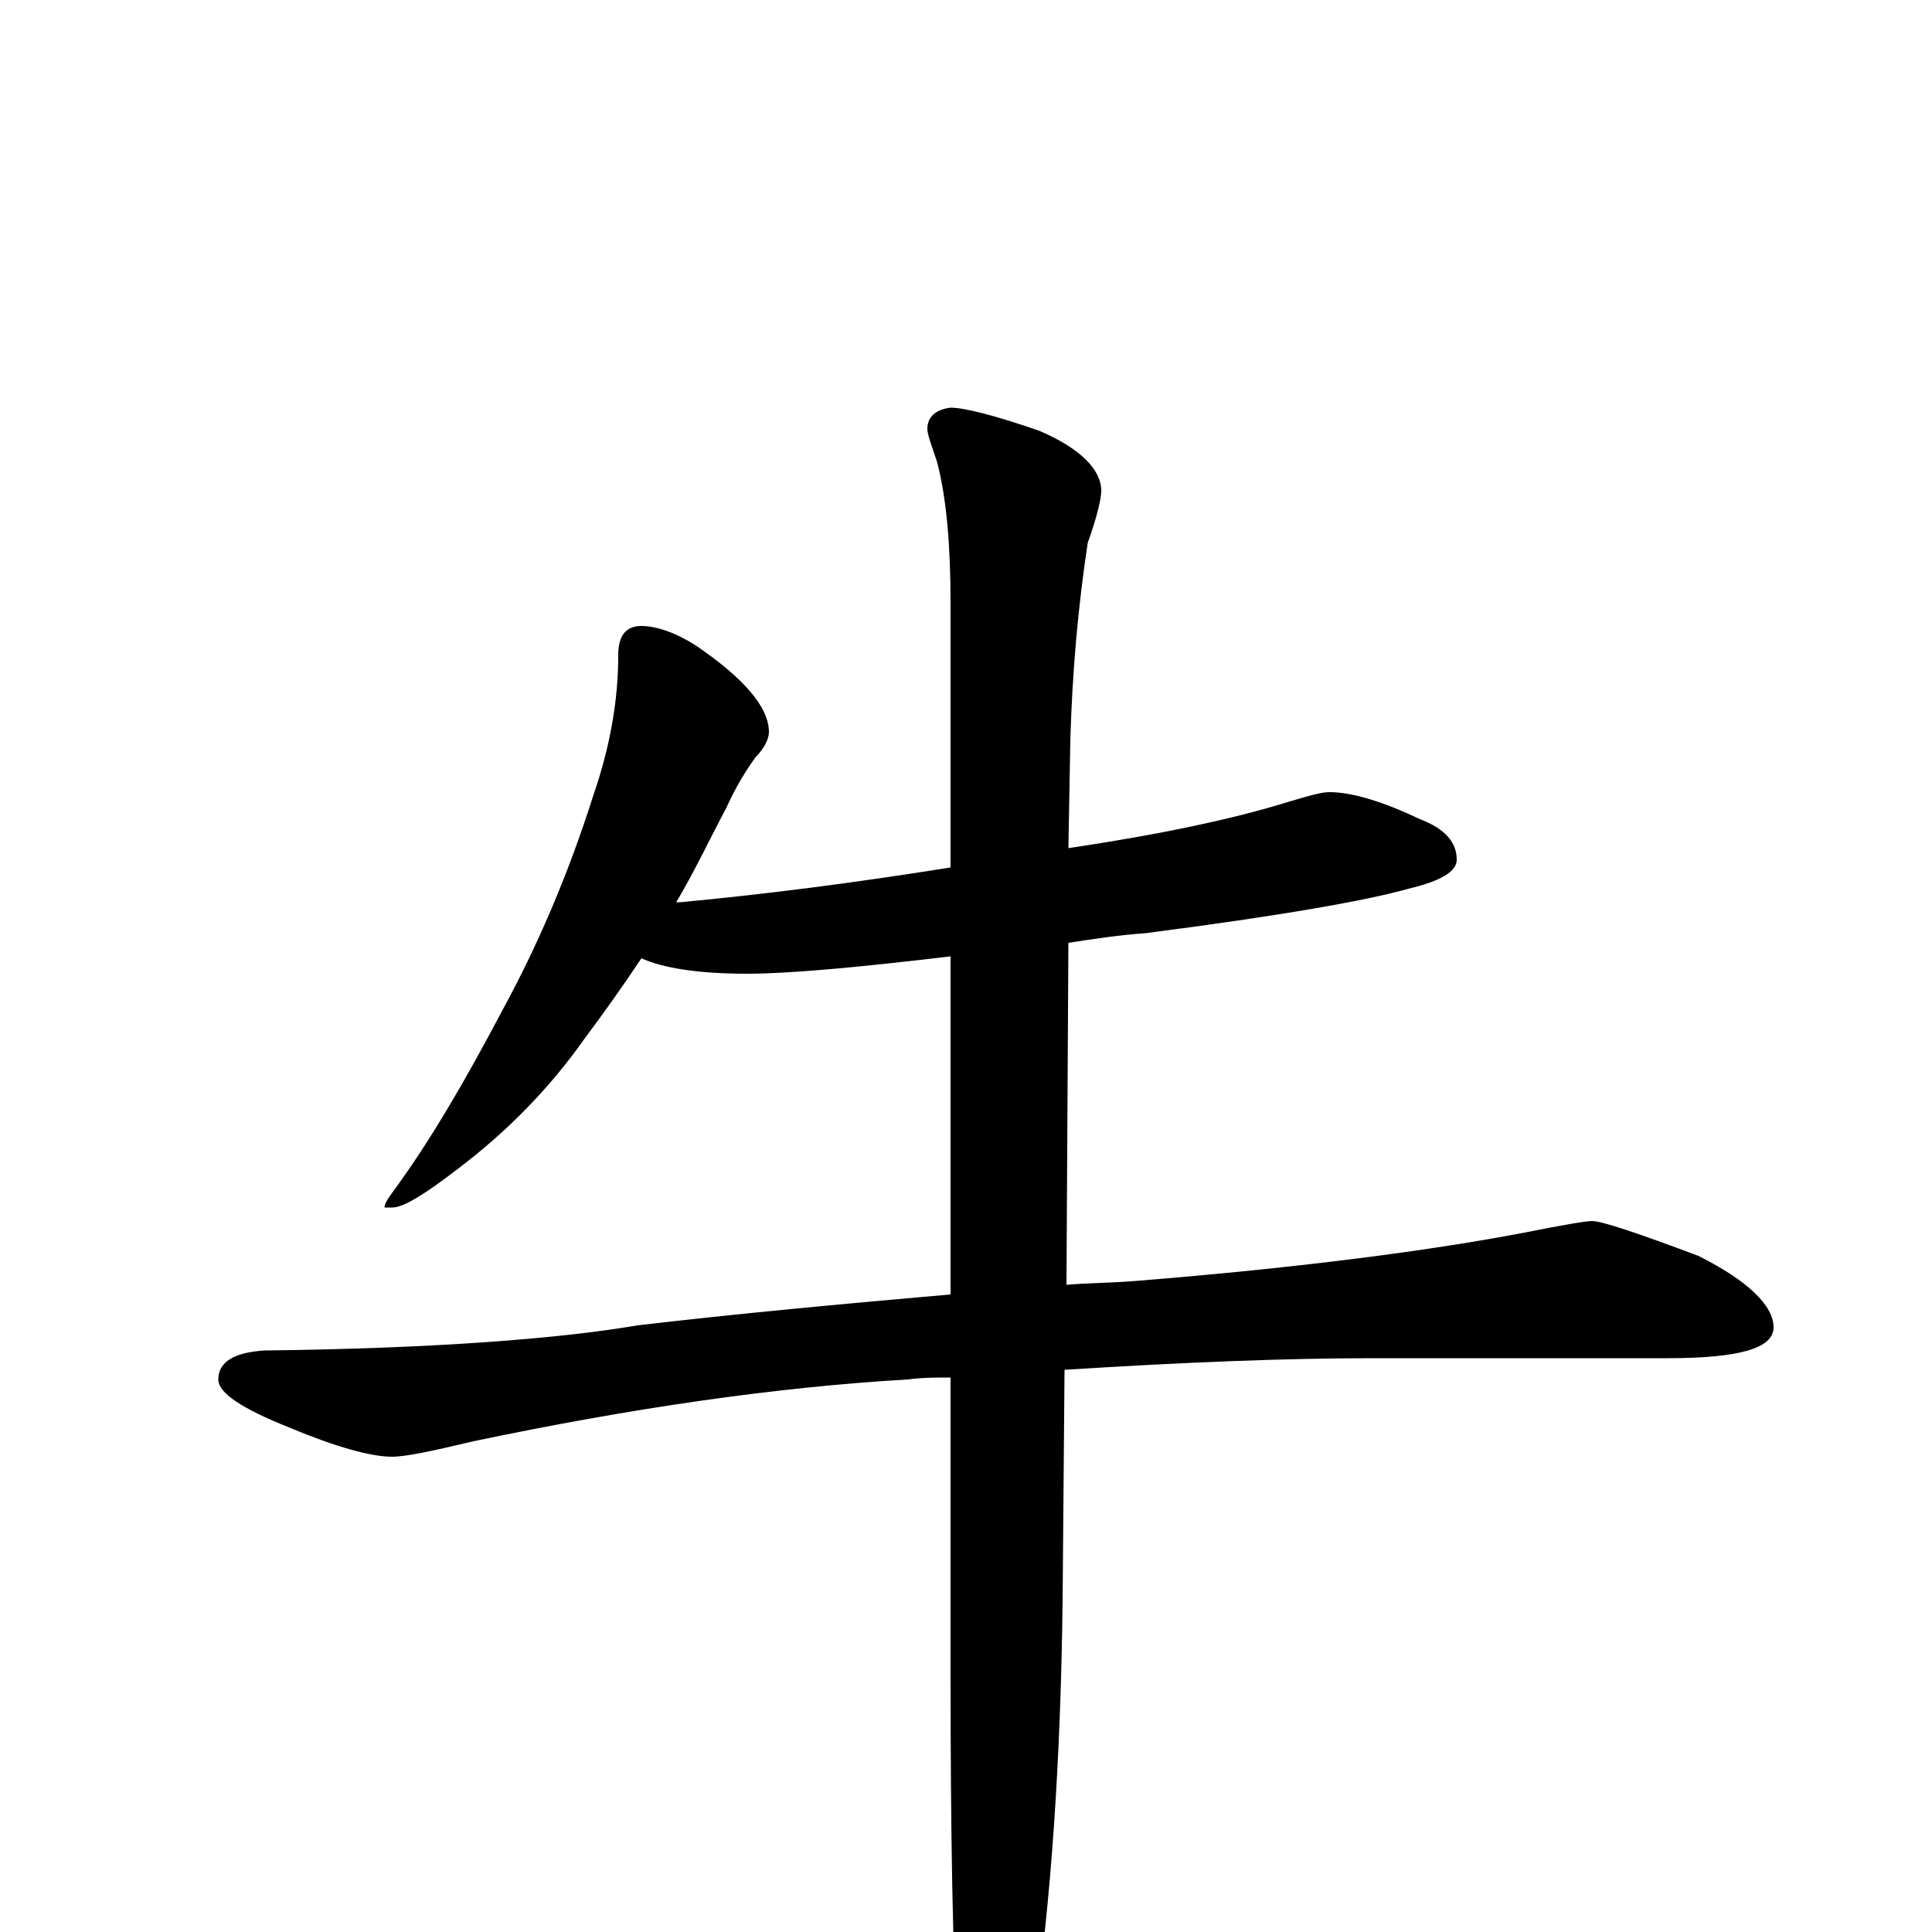 <?xml version="1.0" encoding="utf-8" ?>
<!DOCTYPE svg PUBLIC "-//W3C//DTD SVG 1.1//EN" "http://www.w3.org/Graphics/SVG/1.1/DTD/svg11.dtd">
<svg version="1.1" id="Layer_1" xmlns="http://www.w3.org/2000/svg" xmlns:xlink="http://www.w3.org/1999/xlink" x="0px" y="145px" width="1000px" height="1000px" viewBox="0 0 1000 1000" enable-background="new 0 0 1000 1000" xml:space="preserve">
<g id="Layer_1">
<path id="glyph" transform="matrix(1 0 0 -1 0 1000)" d="M332,676C339,676 349,673 360,666C385,649 398,634 398,621C398,618 396,613 391,608C386,601 381,593 376,582C367,565 359,548 350,533C351,533 351,533 352,533C395,537 442,543 492,551l0,137C492,717 490,742 485,761C482,770 480,775 480,778C480,784 484,788 492,789C499,789 515,785 538,777C559,768 570,757 570,746C570,742 568,733 563,719C558,686 555,652 554,617l-1,-56C600,568 638,576 667,585C677,588 684,590 688,590C700,590 716,585 735,576C748,571 754,564 754,555C754,549 746,544 729,540C708,534 663,526 593,517C579,516 566,514 553,512l-1,-177C564,336 576,336 588,337C675,344 742,353 789,362C809,366 821,368 824,368C829,368 847,362 879,350C905,337 918,324 918,313C918,302 900,297 863,297l-153,0C667,297 614,295 551,291l-1,-120C549,88 544,16 535,-46C526,-80 519,-97 512,-97C505,-97 500,-85 496,-62C493,-13 492,53 492,137l0,150C485,287 477,287 470,286C401,282 326,271 245,254C224,249 210,246 203,246C192,246 174,251 150,261C125,271 113,279 113,286C113,295 121,300 137,301C224,302 289,307 330,314C381,320 435,325 492,330l0,175C442,499 407,496 387,496C361,496 343,499 332,504C322,489 312,475 303,463C284,436 262,414 237,395C220,382 209,375 203,375l-4,0C199,377 201,380 204,384C223,410 241,441 260,477C278,510 294,547 307,588C316,614 320,638 320,661C320,671 324,676 332,676z"/>
</g>
</svg>
